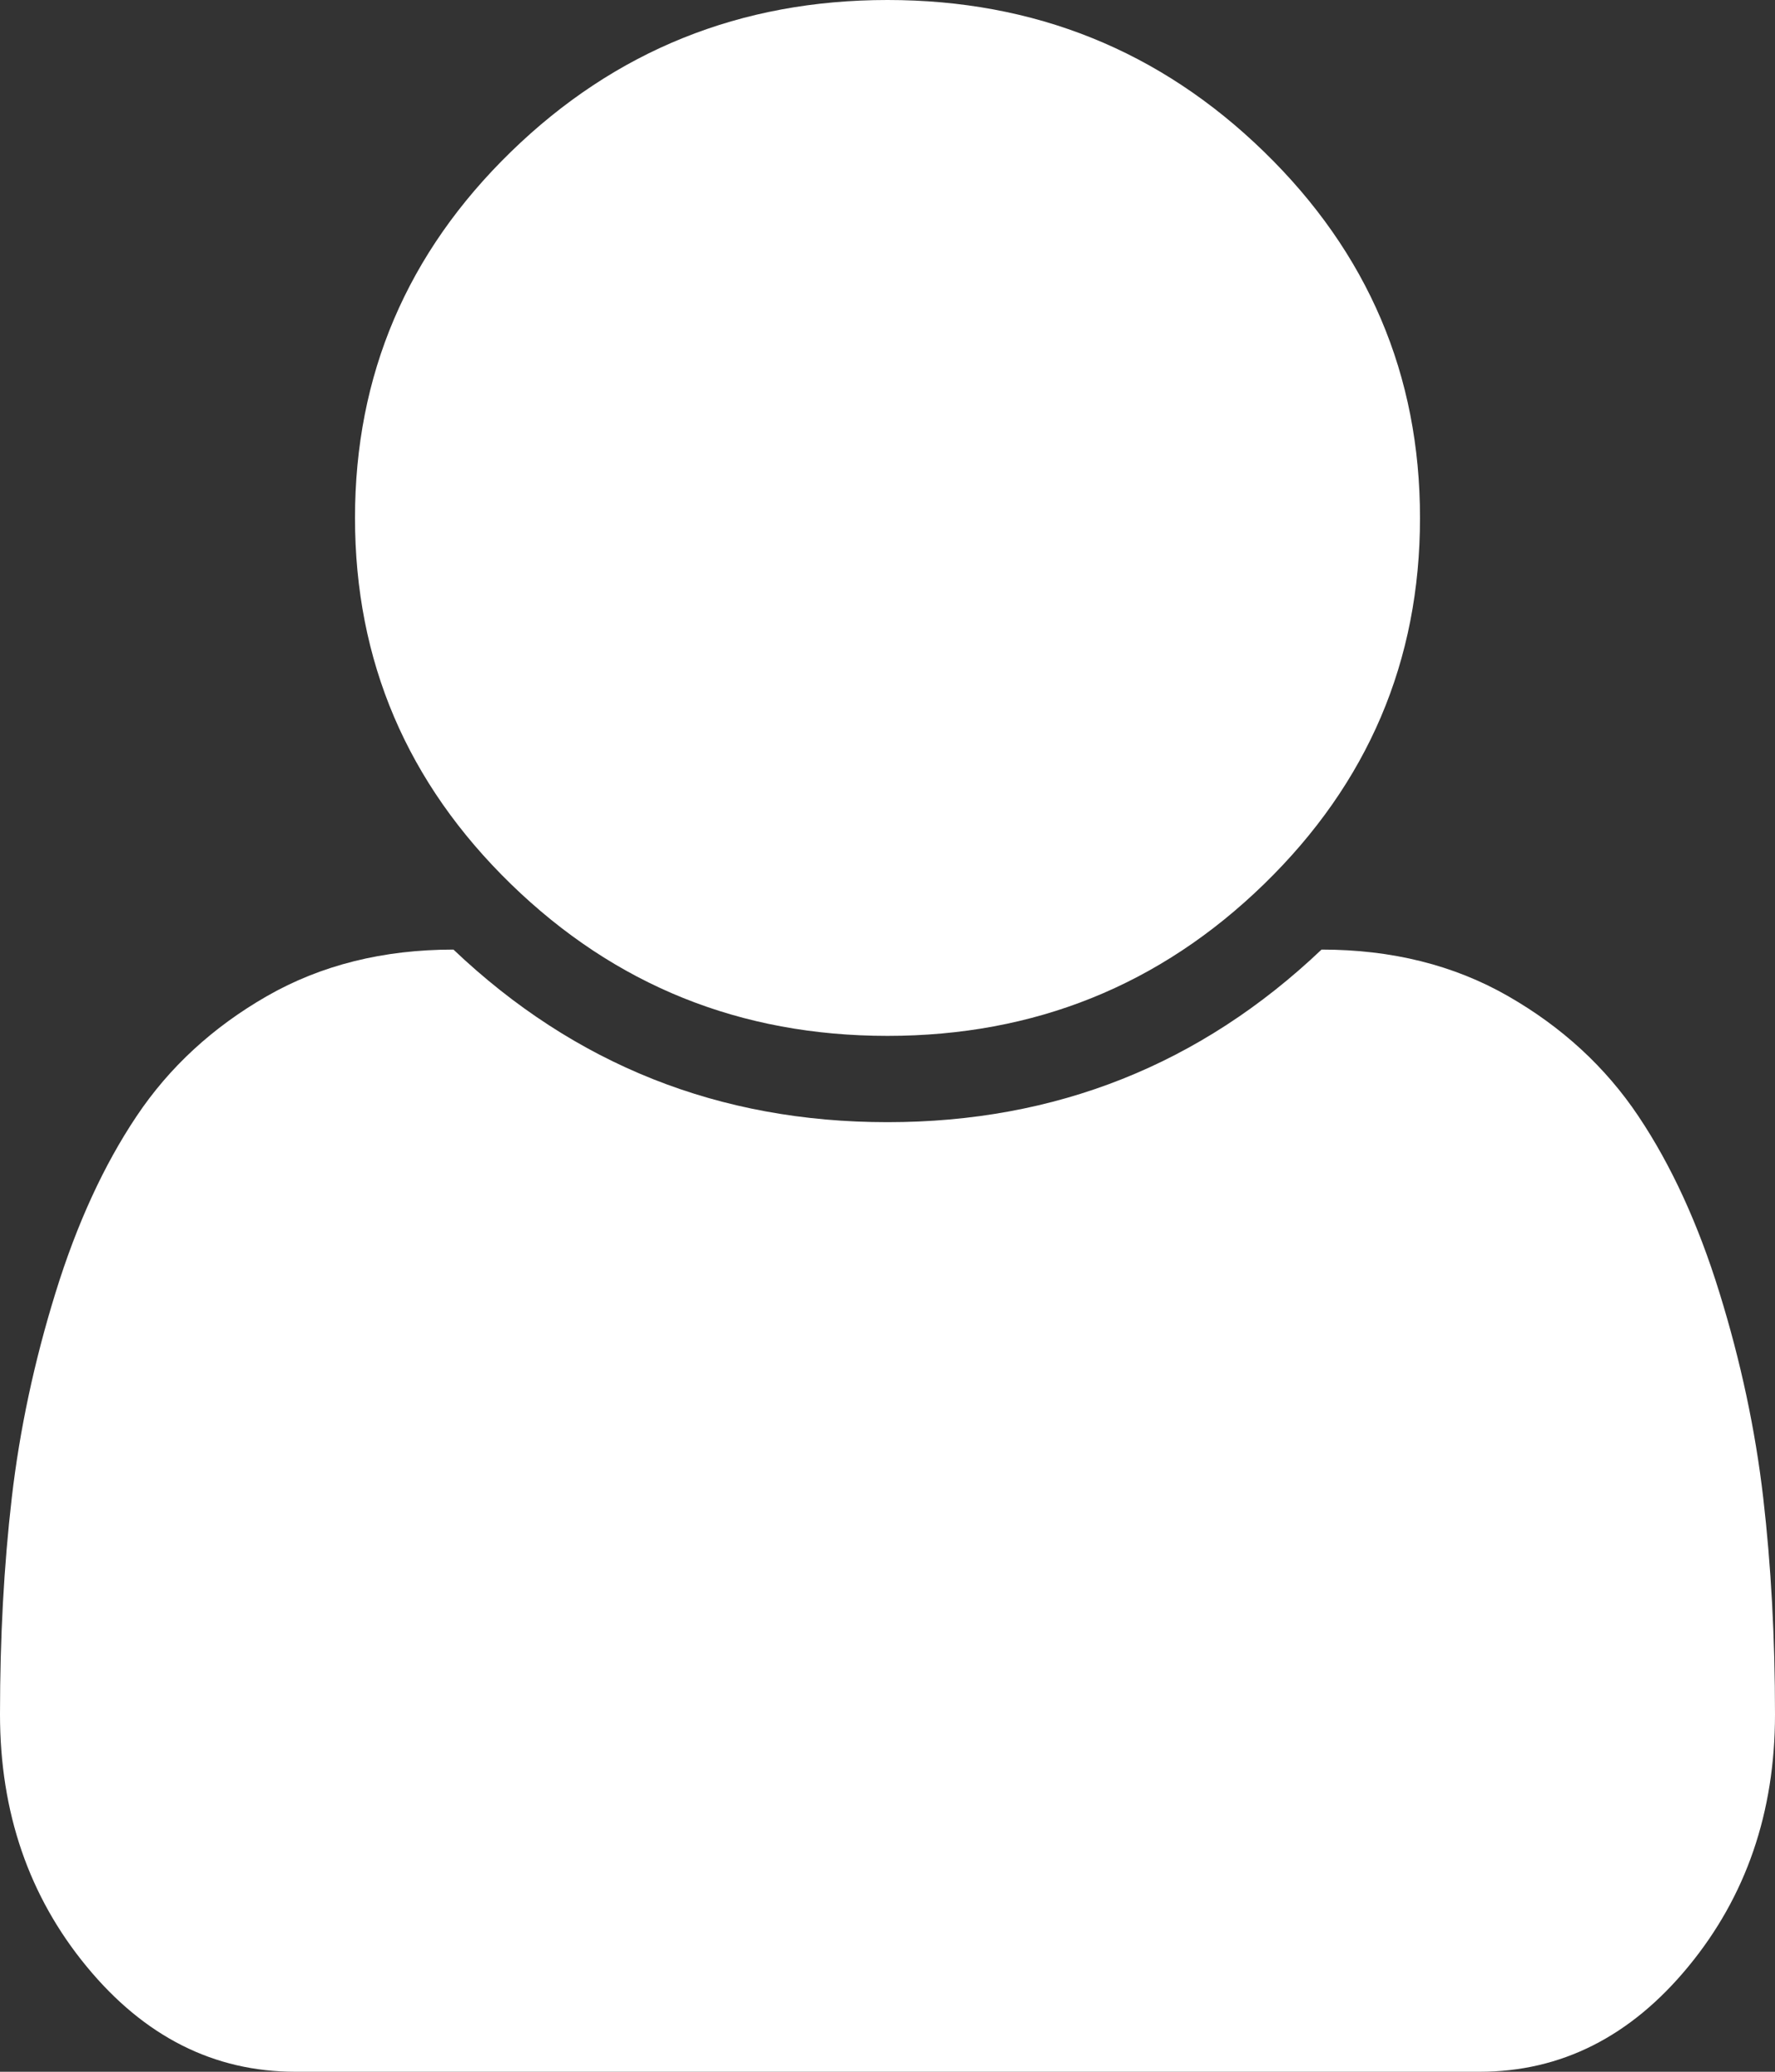 ﻿<?xml version="1.0" encoding="utf-8"?>
<svg version="1.1" xmlns:xlink="http://www.w3.org/1999/xlink" width="30px" height="35px" xmlns="http://www.w3.org/2000/svg">
  <rect width="100%" height="100%" fill="#333333" stroke="none"/>
  <g transform="matrix(1 0 0 1 -141 -719 )">
    <path d="M 29.801 25.304  C 29.934 26.451  30 27.67  30 28.962  C 30 30.617  29.512 32.038  28.535 33.223  C 27.559 34.408  26.383 35  25.008 35  L 4.992 35  C 3.617 35  2.441 34.408  1.465 33.223  C 0.488 32.038  0 30.617  0 28.962  C 0 27.67  0.066 26.451  0.199 25.304  C 0.332 24.157  0.578 23.003  0.938 21.841  C 1.297 20.679  1.754 19.684  2.309 18.856  C 2.863 18.028  3.598 17.352  4.512 16.828  C 5.426 16.304  6.477 16.042  7.664 16.042  C 9.711 17.986  12.156 18.958  15 18.958  C 17.844 18.958  20.289 17.986  22.336 16.042  C 23.523 16.042  24.574 16.304  25.488 16.828  C 26.402 17.352  27.137 18.028  27.691 18.856  C 28.246 19.684  28.703 20.679  29.062 21.841  C 29.422 23.003  29.668 24.157  29.801 25.304  Z M 21.363 2.563  C 23.121 4.272  24 6.335  24 8.75  C 24 11.165  23.121 13.228  21.363 14.937  C 19.605 16.646  17.484 17.5  15 17.5  C 12.516 17.5  10.395 16.646  8.637 14.937  C 6.879 13.228  6 11.165  6 8.75  C 6 6.335  6.879 4.272  8.637 2.563  C 10.395 0.854  12.516 0  15 0  C 17.484 0  19.605 0.854  21.363 2.563  Z " fill-rule="nonzero" fill="#ffffff" stroke="none" transform="matrix(1 0 0 1 141 719 )" />
  </g>
</svg>